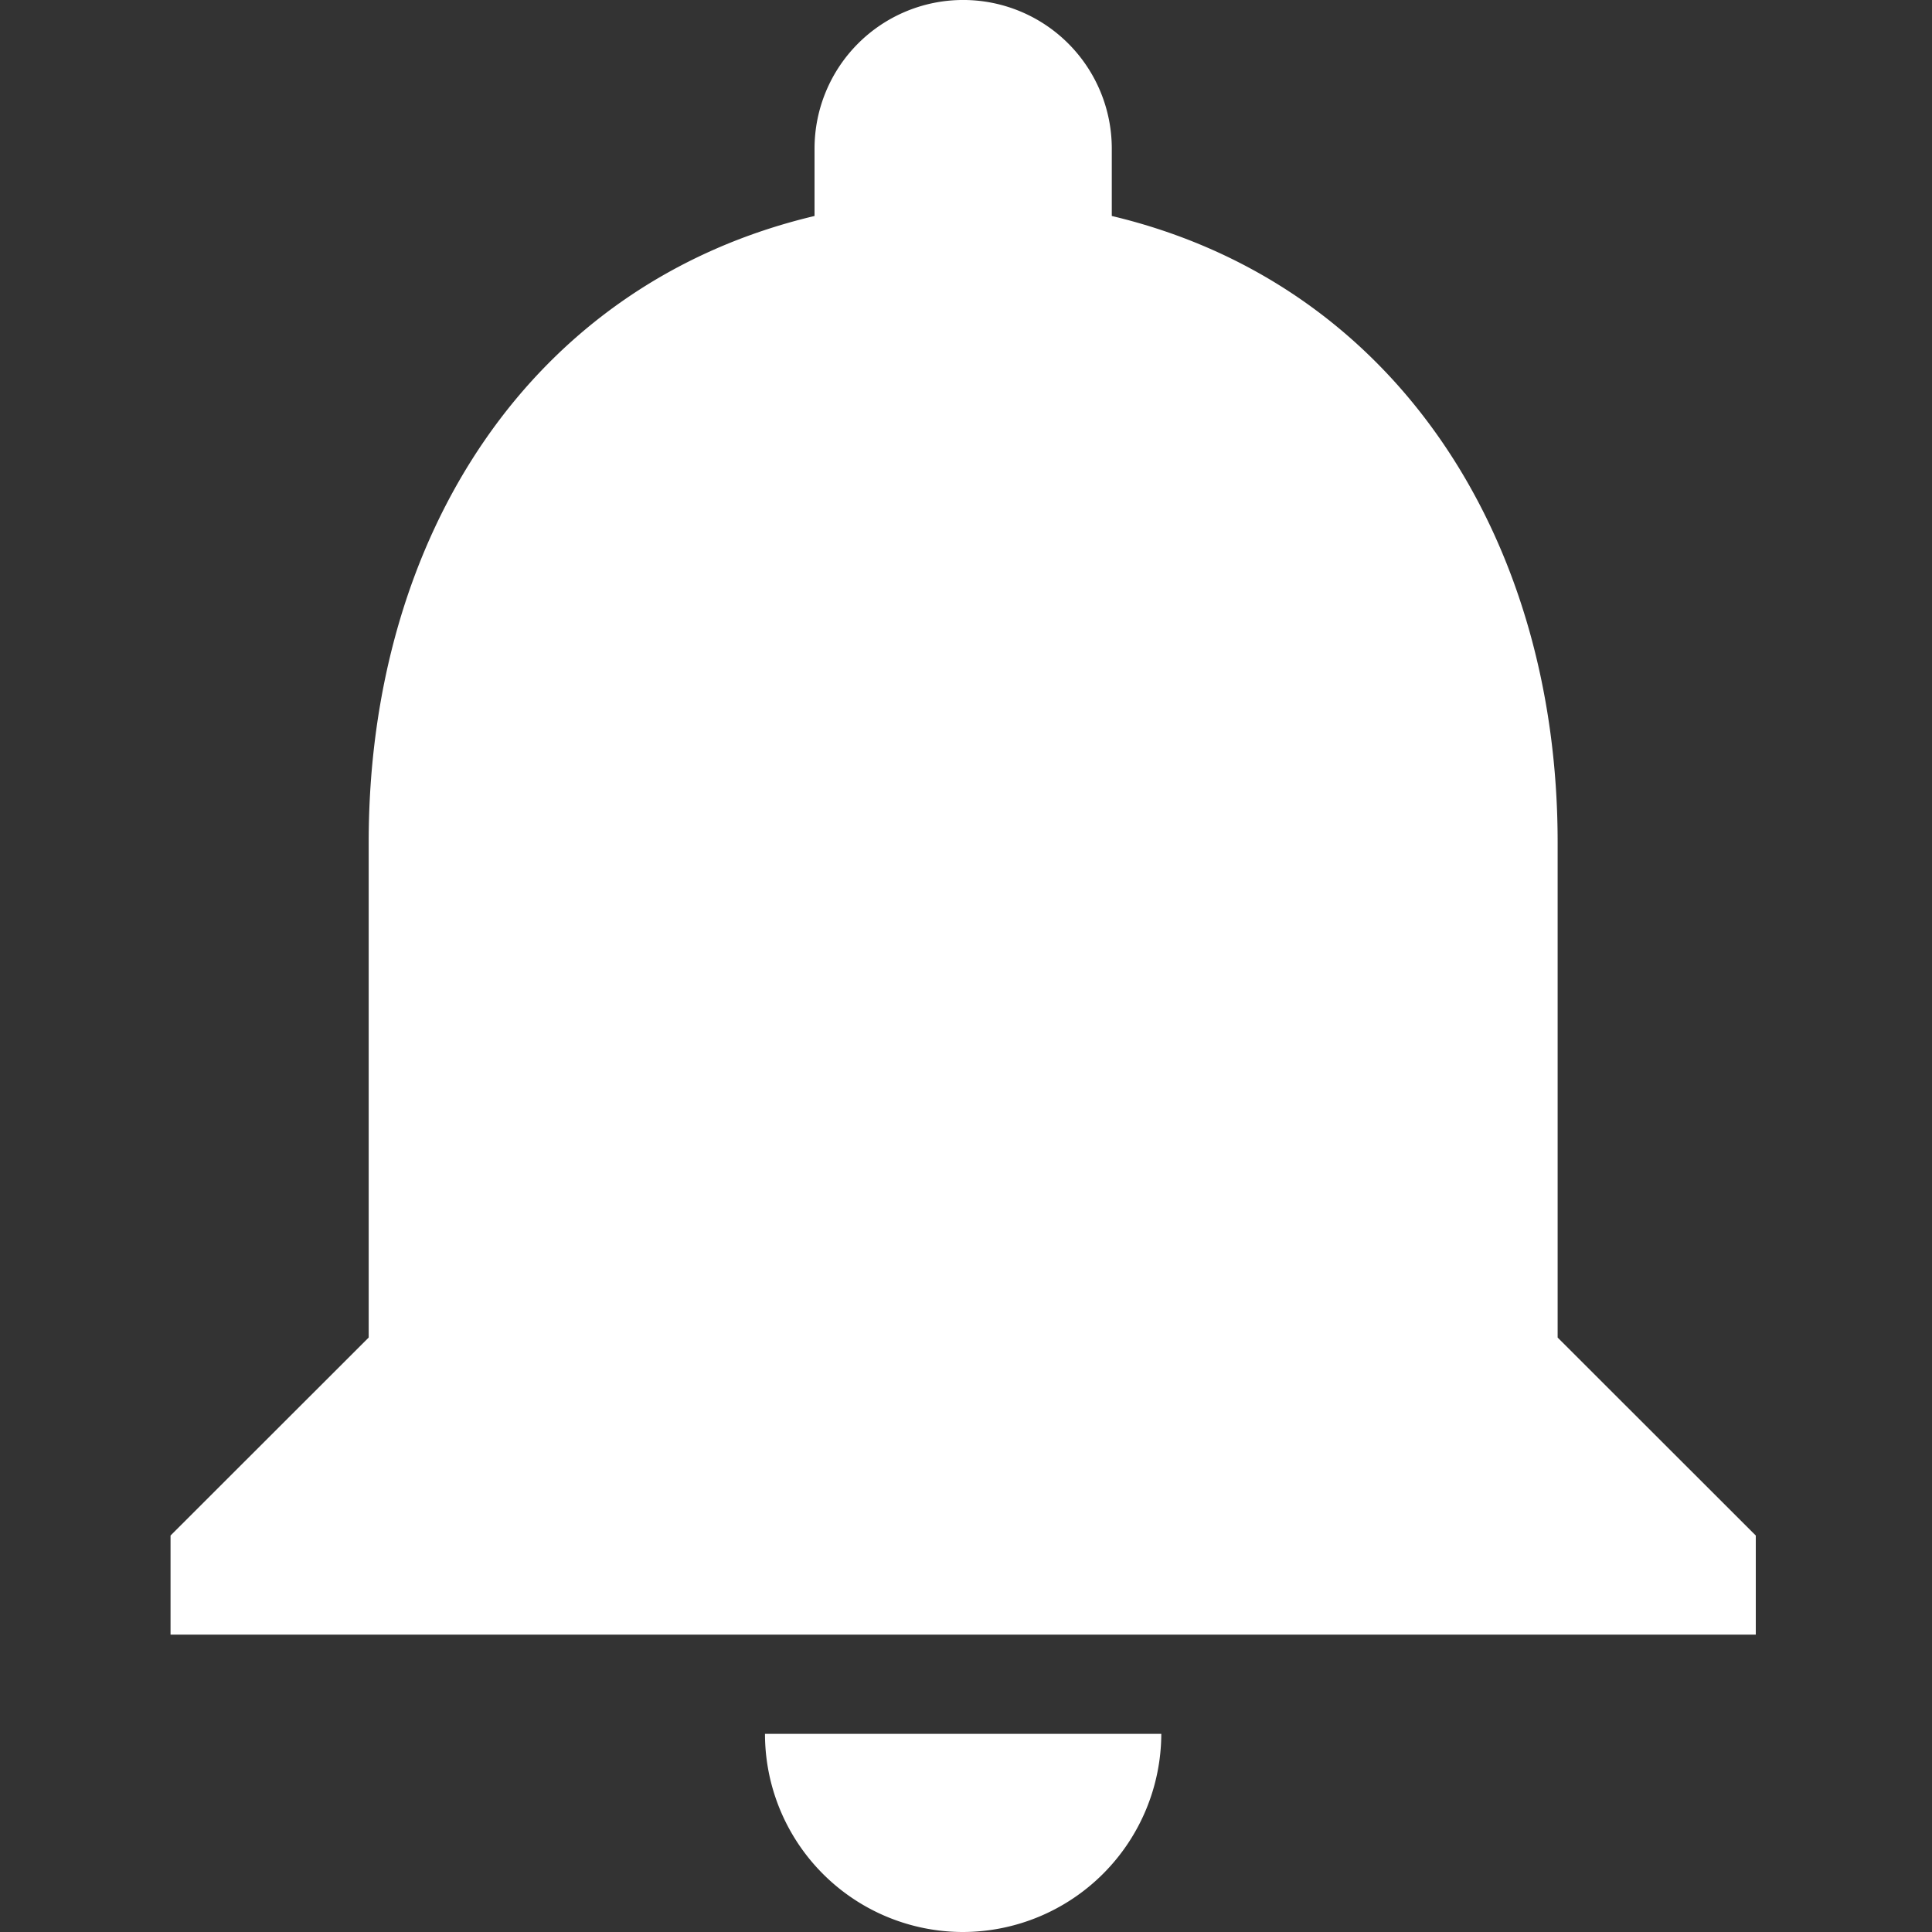 <svg height="48" viewBox="0 0 48 48" width="48" xmlns="http://www.w3.org/2000/svg">
  <rect x="0" y="0" width="48" height="48" fill="#333333" stroke="none"/>
  <defs>
    <clipPath id="clip-notification_bell">
      <rect height="48" width="48"/>
    </clipPath>
  </defs>
  <g clip-path="url(#clip-notification_bell)" id="notification_bell">
    <path d="M25.692,51.75a4.938,4.938,0,0,0,4.923-4.923H20.769A4.922,4.922,0,0,0,25.692,51.75ZM40.462,36.981V24.673c0-7.557-4.037-13.883-11.077-15.557V7.442a3.692,3.692,0,1,0-7.385,0V9.116c-7.065,1.674-11.077,7.975-11.077,15.557V36.981L6,41.9v2.462H45.385V41.9Z" data-name="Icon material-notifications"
          fill="#fff"
          id="Icon_material-notifications" transform="translate(-1.763 -3.75)"/>
  </g>
</svg>

